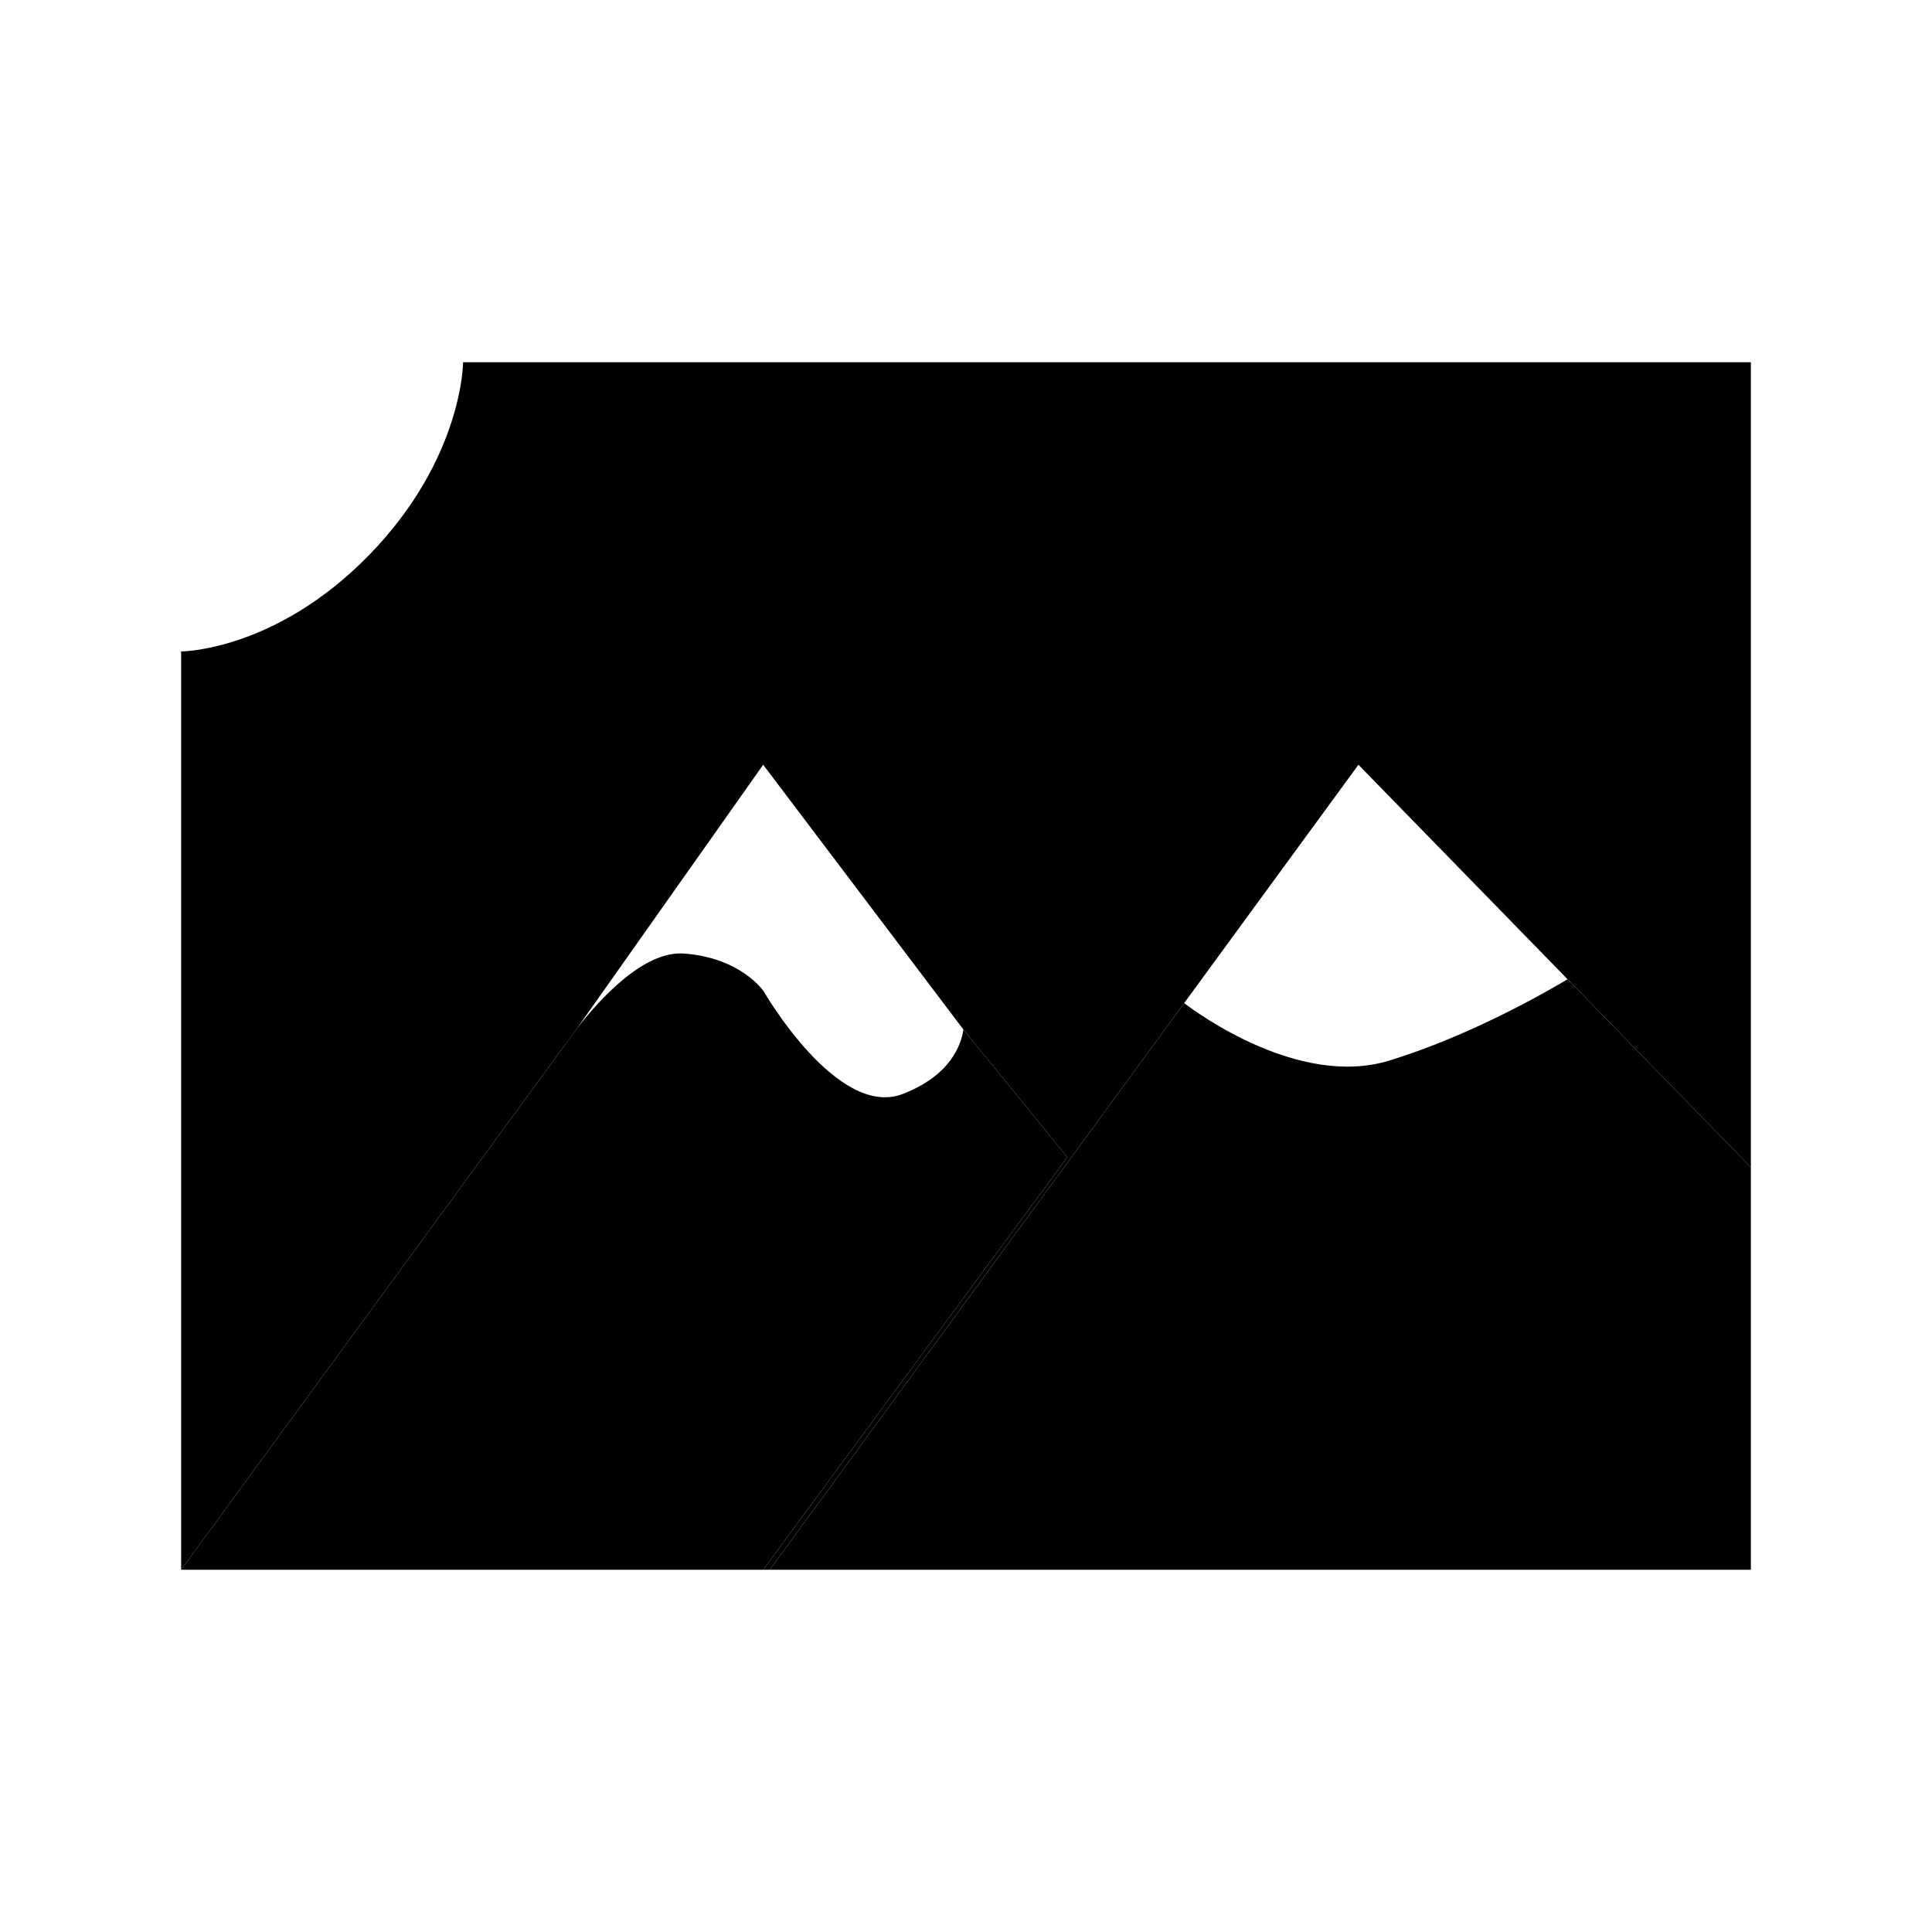 <svg xmlns="http://www.w3.org/2000/svg" viewBox="0 0 320 320">
  <title>picture-outline</title>
  <g id="Layer_15" data-name="Layer 15">
    <path d="M95.644,170.231l-2.515,3.44C93.466,173.169,94.357,171.877,95.644,170.231Z" class="outline"/>
    <path d="M113.281,157.938c9.479.694,13.203,6.25,13.203,6.25s12.188,21.18,23.021,17.014c7.96-3.061,9.7-8.175,10.066-10.677l-33.164-43.858L95.644,170.231C99.445,165.366,106.686,157.455,113.281,157.938Zm116.797,17.737c13.216-4.038,25.702-11.172,29.562-13.479L225,126.667l-28.867,39.477C198.315,167.812,215.223,180.213,230.078,175.675ZM290,60V193.333l-30.36-31.138c-3.861,2.307-16.346,9.442-29.562,13.479-14.855,4.538-31.763-7.863-33.945-9.531L127.5,260h-1.093l50.375-68.333L159.571,170.524c-.366,2.503-2.106,7.616-10.066,10.677-10.833,4.167-23.021-17.014-23.021-17.014s-3.724-5.556-13.203-6.25c-6.595-.483-13.836,7.428-17.637,12.293l-2.515,3.44L30,260V107.898s15.567,0,31.134-15.966S76.701,60,76.701,60Z" class="fill"/>
    <path d="M159.571,170.524c-.366,2.503-2.106,7.616-10.066,10.677-10.833,4.167-23.021-17.014-23.021-17.014s-3.724-5.556-13.203-6.25c-6.595-.483-13.836,7.428-17.637,12.293l-2.515,3.44c-.098.146-.16.24-.16.24s.061-.093.16-.24L30,260h96.407l50.375-68.333Z" class="outline"/>
    <path d="M230.078,175.675c-14.855,4.538-31.763-7.863-33.945-9.531L127.5,260H290V193.333l-30.36-31.138C255.78,164.502,243.294,171.637,230.078,175.675Z" class="outline"/>
  </g>
</svg>

